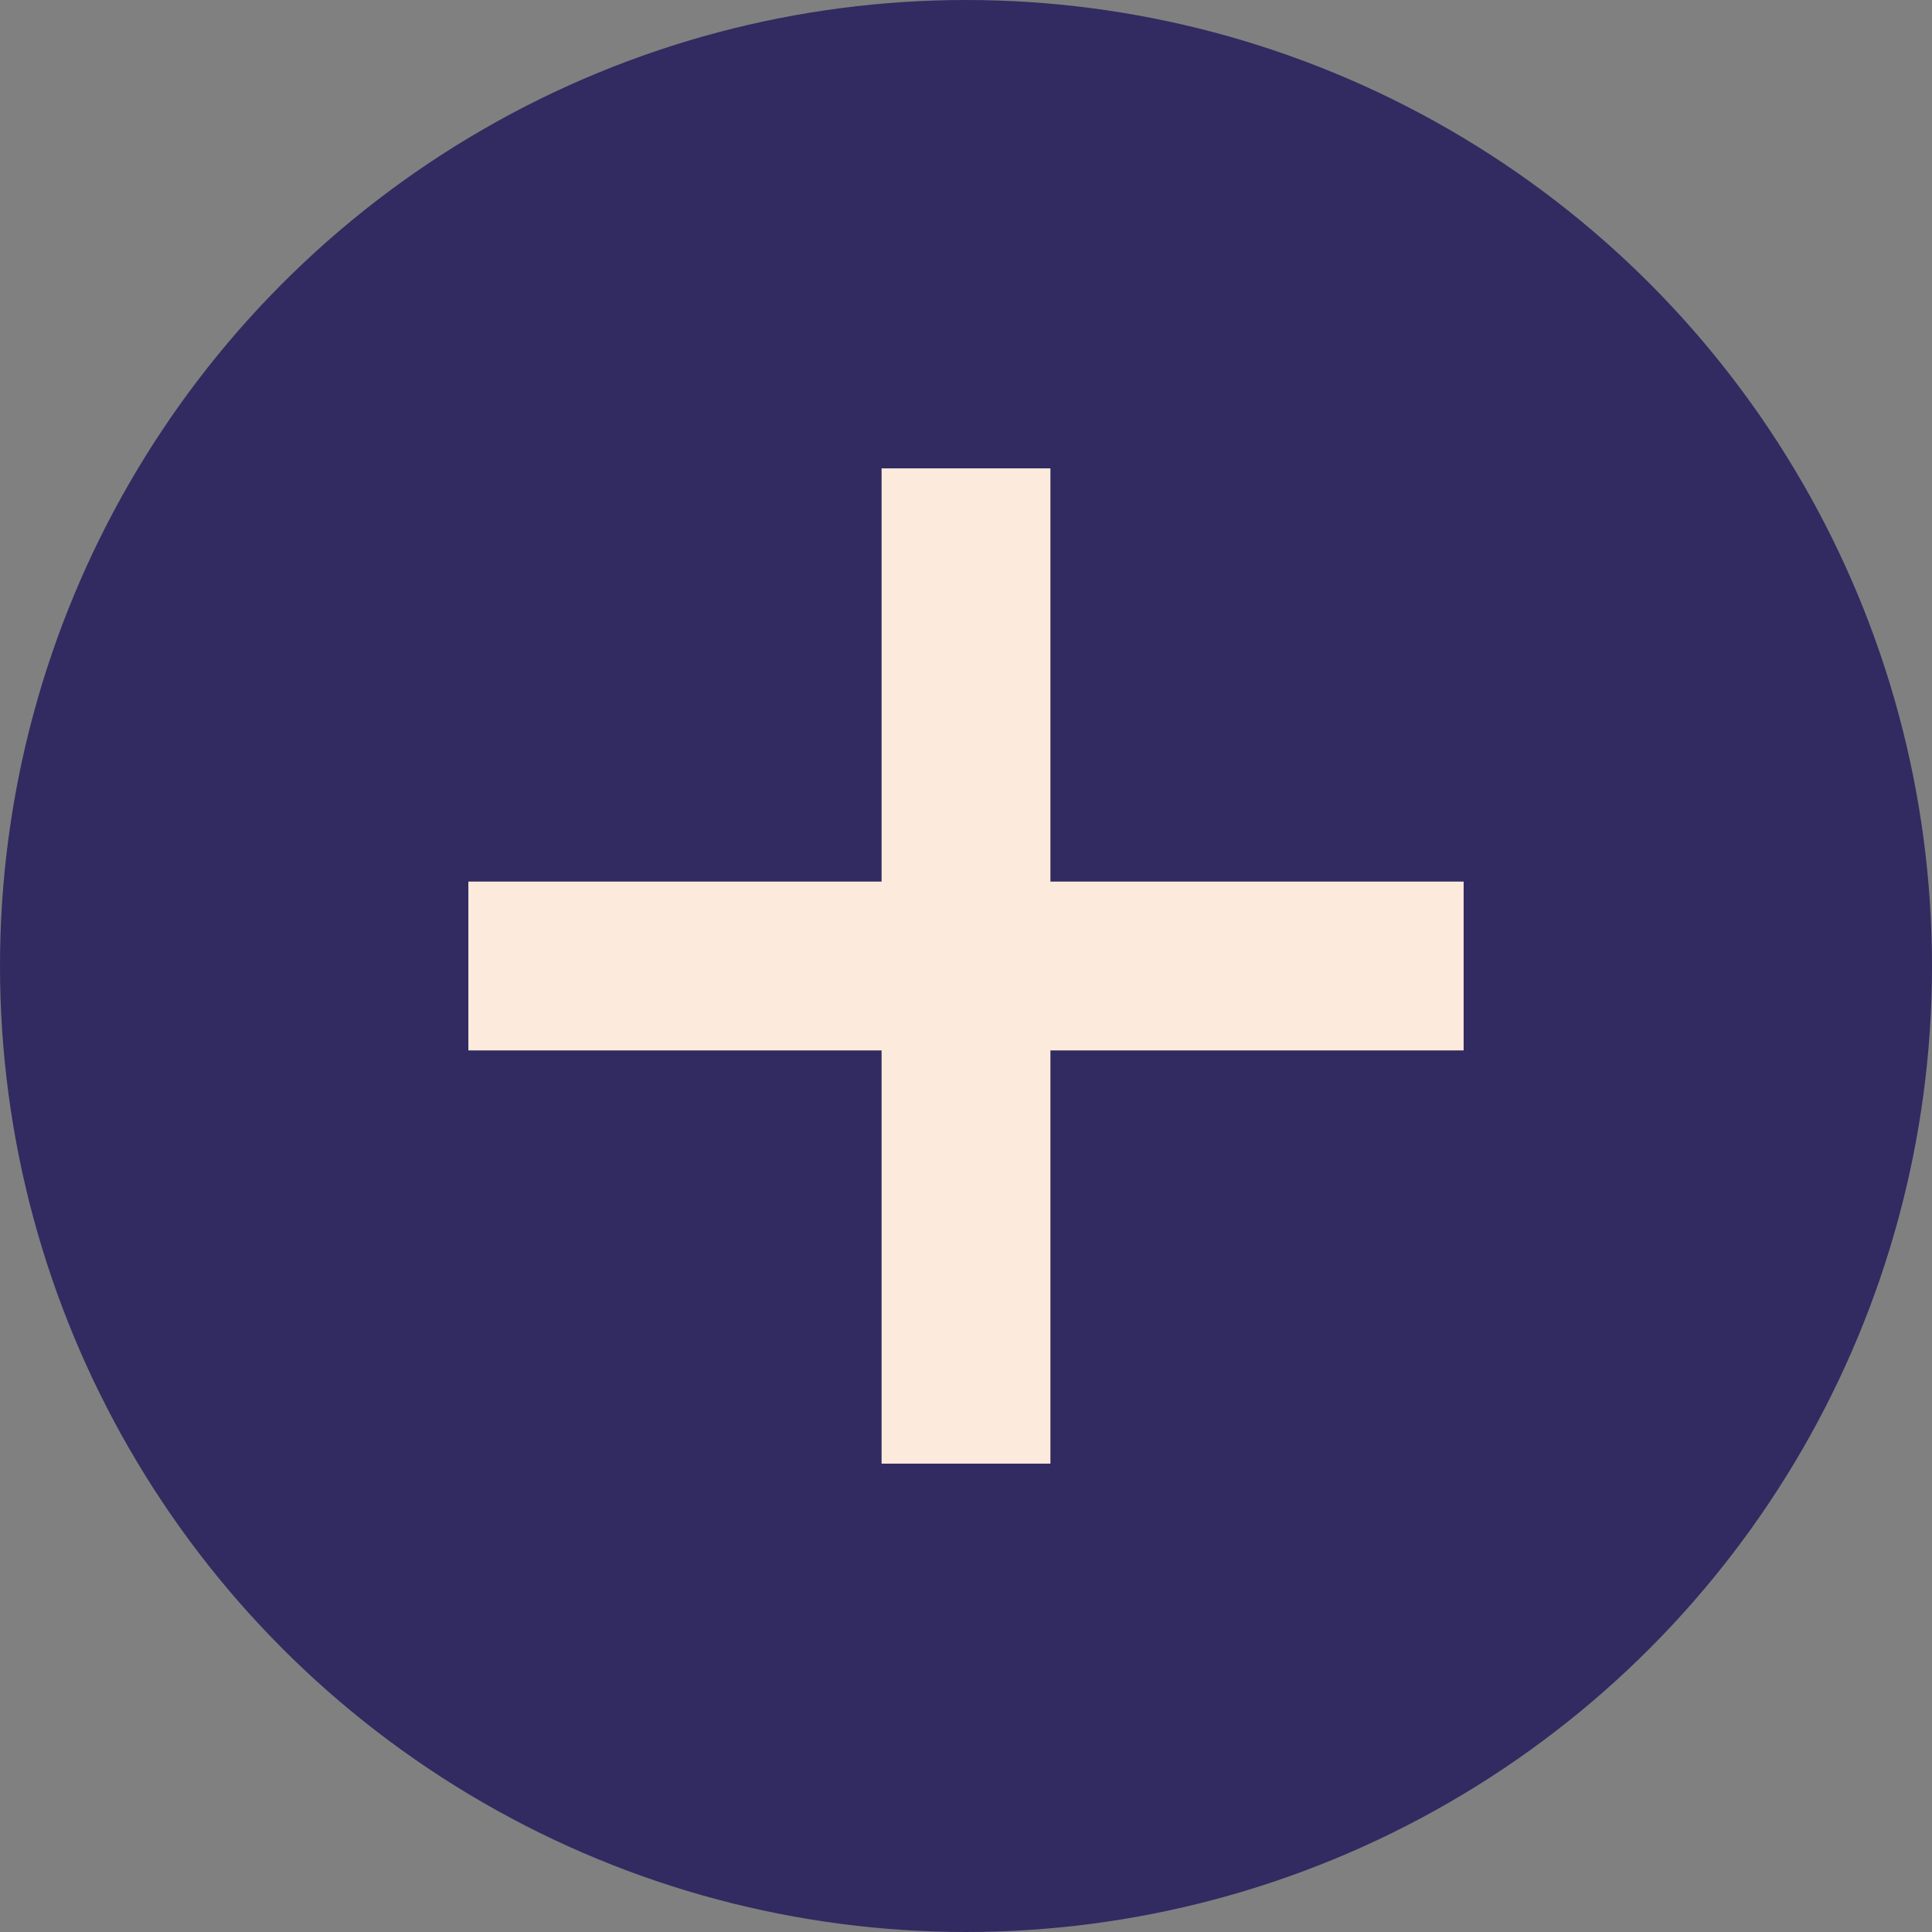 <svg width="33" height="33" viewBox="0 0 33 33" fill="none" xmlns="http://www.w3.org/2000/svg">
<rect x="0" y="0" width="33" height="33" fill="#808080" stroke="none"/>
<circle cx="16.5" cy="16.5" r="16.5" fill="#312B61"/>
<path d="M15.058 25V8H17.942V25H15.058ZM8 17.942V15.058H25V17.942H8Z" fill="#FCEADC"/>
</svg>
